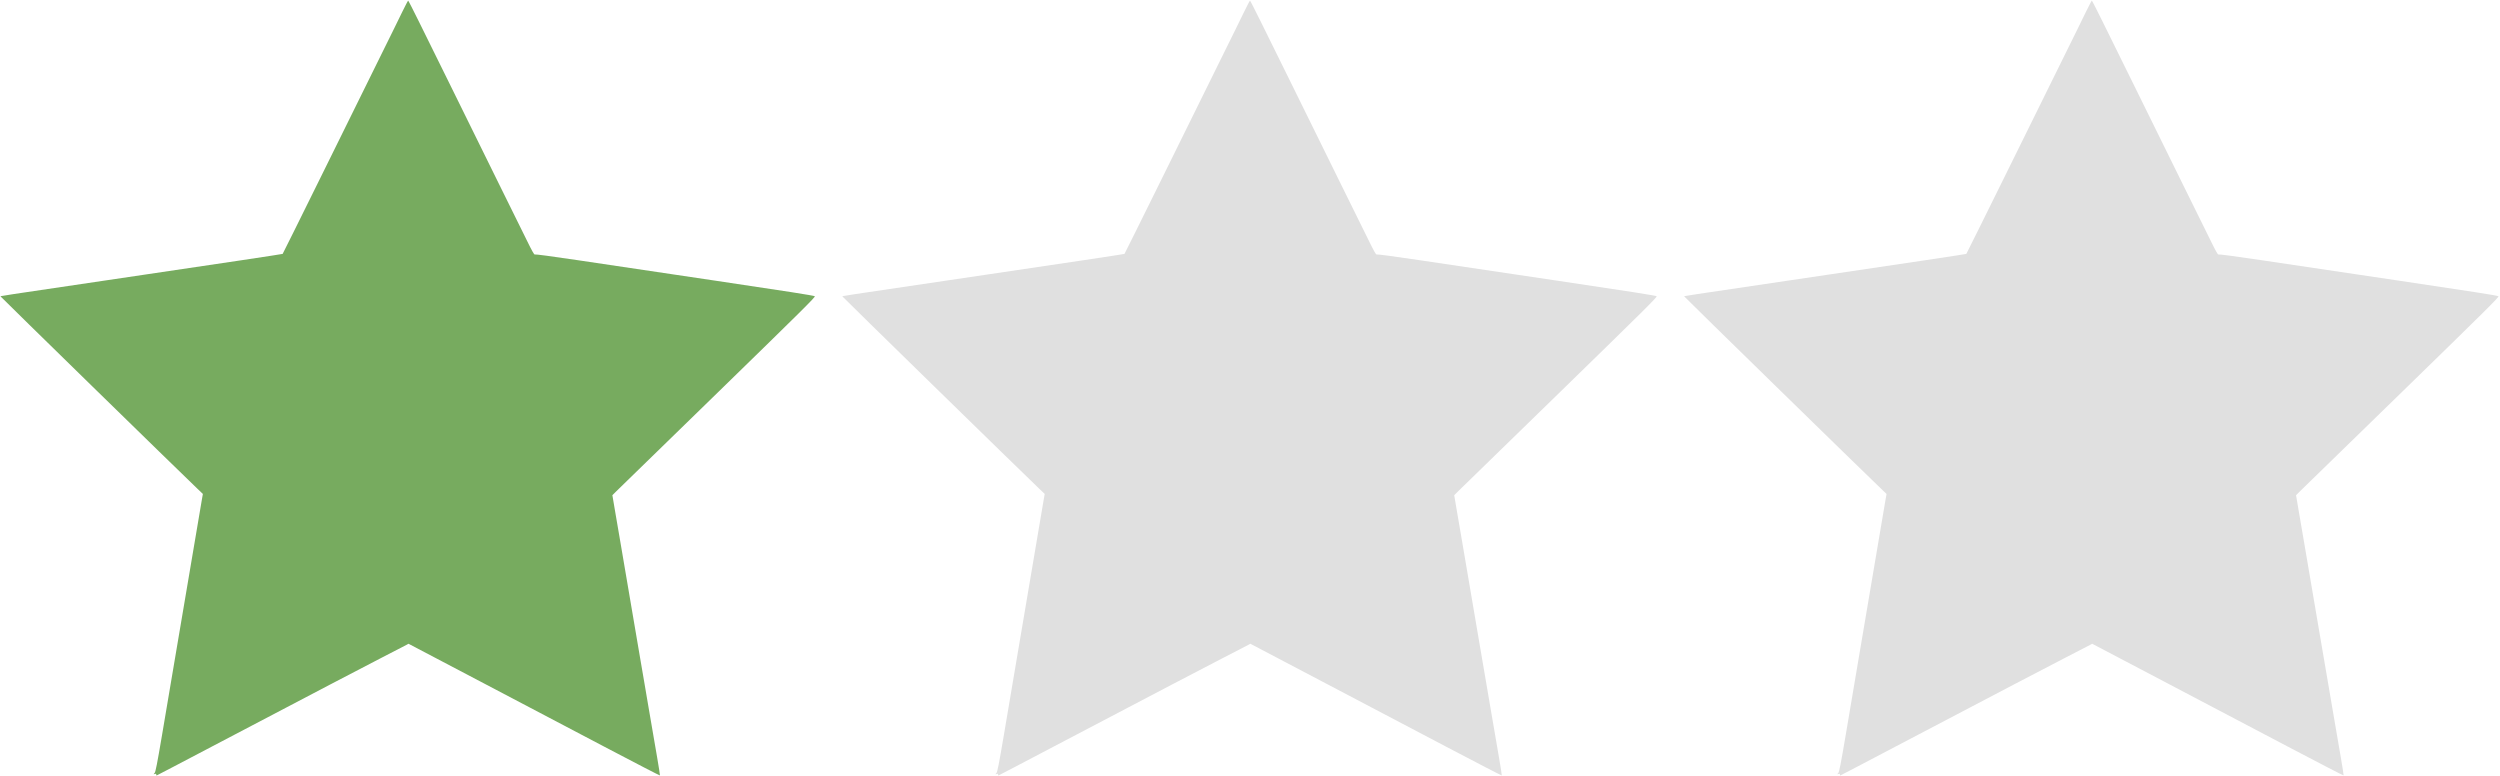 <?xml version="1.0" standalone="no"?>
<!DOCTYPE svg PUBLIC "-//W3C//DTD SVG 20010904//EN"
 "http://www.w3.org/TR/2001/REC-SVG-20010904/DTD/svg10.dtd">
<svg version="1.0" xmlns="http://www.w3.org/2000/svg"
 width="3920pt" height="1217pt" viewBox="0 0 3920 1217"
 preserveAspectRatio="xMidYMid meet">
<g transform="translate(0,1217) scale(0.1,-0.1)"
fill="#77ab5f" stroke="none">
<path d="M6312 11993 c-44 -93 -217 -442 -383 -778 -165 -335 -569 -1152 -896
-1815 -327 -663 -598 -1208 -601 -1211 -4 -4 -986 -152 -2182 -328 -2420 -358
-2240 -331 -2240 -340 0 -7 2820 -2761 3077 -3006 l94 -90 -15 -85 c-8 -47
-58 -341 -111 -655 -105 -618 -171 -1011 -320 -1890 -53 -314 -141 -830 -194
-1148 -78 -460 -102 -581 -117 -598 -19 -21 -19 -22 4 -15 16 6 22 3 22 -8 0
-9 2 -16 5 -16 2 0 397 206 877 459 1758 923 2291 1202 2648 1386 201 103 379
195 395 204 l30 17 1140 -599 c627 -330 1514 -796 1970 -1036 457 -240 831
-434 833 -430 2 4 -18 128 -43 276 -77 450 -104 606 -135 786 -16 94 -45 267
-65 382 -20 116 -49 289 -66 385 -16 96 -48 279 -69 405 -21 127 -55 325 -75
440 -35 206 -63 371 -165 970 -28 165 -69 401 -90 525 l-38 225 66 66 c37 36
754 735 1595 1553 1318 1284 1525 1489 1513 1501 -10 10 -487 85 -1533 240
-835 125 -1817 271 -2183 325 -421 63 -668 95 -676 90 -7 -7 -44 58 -122 218
-61 125 -260 529 -443 897 -182 369 -362 733 -399 810 -37 77 -207 421 -377
765 -170 344 -383 775 -473 958 -90 182 -166 332 -170 332 -4 0 -43 -75 -88
-167z"/>
</g>
<g transform="translate(1320,1217) scale(0.1,-0.1)"
fill="#E0E0E0" stroke="none">
<path d="M6312 11993 c-44 -93 -217 -442 -383 -778 -165 -335 -569 -1152 -896
-1815 -327 -663 -598 -1208 -601 -1211 -4 -4 -986 -152 -2182 -328 -2420 -358
-2240 -331 -2240 -340 0 -7 2820 -2761 3077 -3006 l94 -90 -15 -85 c-8 -47
-58 -341 -111 -655 -105 -618 -171 -1011 -320 -1890 -53 -314 -141 -830 -194
-1148 -78 -460 -102 -581 -117 -598 -19 -21 -19 -22 4 -15 16 6 22 3 22 -8 0
-9 2 -16 5 -16 2 0 397 206 877 459 1758 923 2291 1202 2648 1386 201 103 379
195 395 204 l30 17 1140 -599 c627 -330 1514 -796 1970 -1036 457 -240 831
-434 833 -430 2 4 -18 128 -43 276 -77 450 -104 606 -135 786 -16 94 -45 267
-65 382 -20 116 -49 289 -66 385 -16 96 -48 279 -69 405 -21 127 -55 325 -75
440 -35 206 -63 371 -165 970 -28 165 -69 401 -90 525 l-38 225 66 66 c37 36
754 735 1595 1553 1318 1284 1525 1489 1513 1501 -10 10 -487 85 -1533 240
-835 125 -1817 271 -2183 325 -421 63 -668 95 -676 90 -7 -7 -44 58 -122 218
-61 125 -260 529 -443 897 -182 369 -362 733 -399 810 -37 77 -207 421 -377
765 -170 344 -383 775 -473 958 -90 182 -166 332 -170 332 -4 0 -43 -75 -88
-167z"/>
</g>
<g transform="translate(2640,1217) scale(0.1,-0.1)"
fill="#E0E0E0" stroke="none">
<path d="M6312 11993 c-44 -93 -217 -442 -383 -778 -165 -335 -569 -1152 -896
-1815 -327 -663 -598 -1208 -601 -1211 -4 -4 -986 -152 -2182 -328 -2420 -358
-2240 -331 -2240 -340 0 -7 2820 -2761 3077 -3006 l94 -90 -15 -85 c-8 -47
-58 -341 -111 -655 -105 -618 -171 -1011 -320 -1890 -53 -314 -141 -830 -194
-1148 -78 -460 -102 -581 -117 -598 -19 -21 -19 -22 4 -15 16 6 22 3 22 -8 0
-9 2 -16 5 -16 2 0 397 206 877 459 1758 923 2291 1202 2648 1386 201 103 379
195 395 204 l30 17 1140 -599 c627 -330 1514 -796 1970 -1036 457 -240 831
-434 833 -430 2 4 -18 128 -43 276 -77 450 -104 606 -135 786 -16 94 -45 267
-65 382 -20 116 -49 289 -66 385 -16 96 -48 279 -69 405 -21 127 -55 325 -75
440 -35 206 -63 371 -165 970 -28 165 -69 401 -90 525 l-38 225 66 66 c37 36
754 735 1595 1553 1318 1284 1525 1489 1513 1501 -10 10 -487 85 -1533 240
-835 125 -1817 271 -2183 325 -421 63 -668 95 -676 90 -7 -7 -44 58 -122 218
-61 125 -260 529 -443 897 -182 369 -362 733 -399 810 -37 77 -207 421 -377
765 -170 344 -383 775 -473 958 -90 182 -166 332 -170 332 -4 0 -43 -75 -88
-167z"/>
</g>
</svg>
